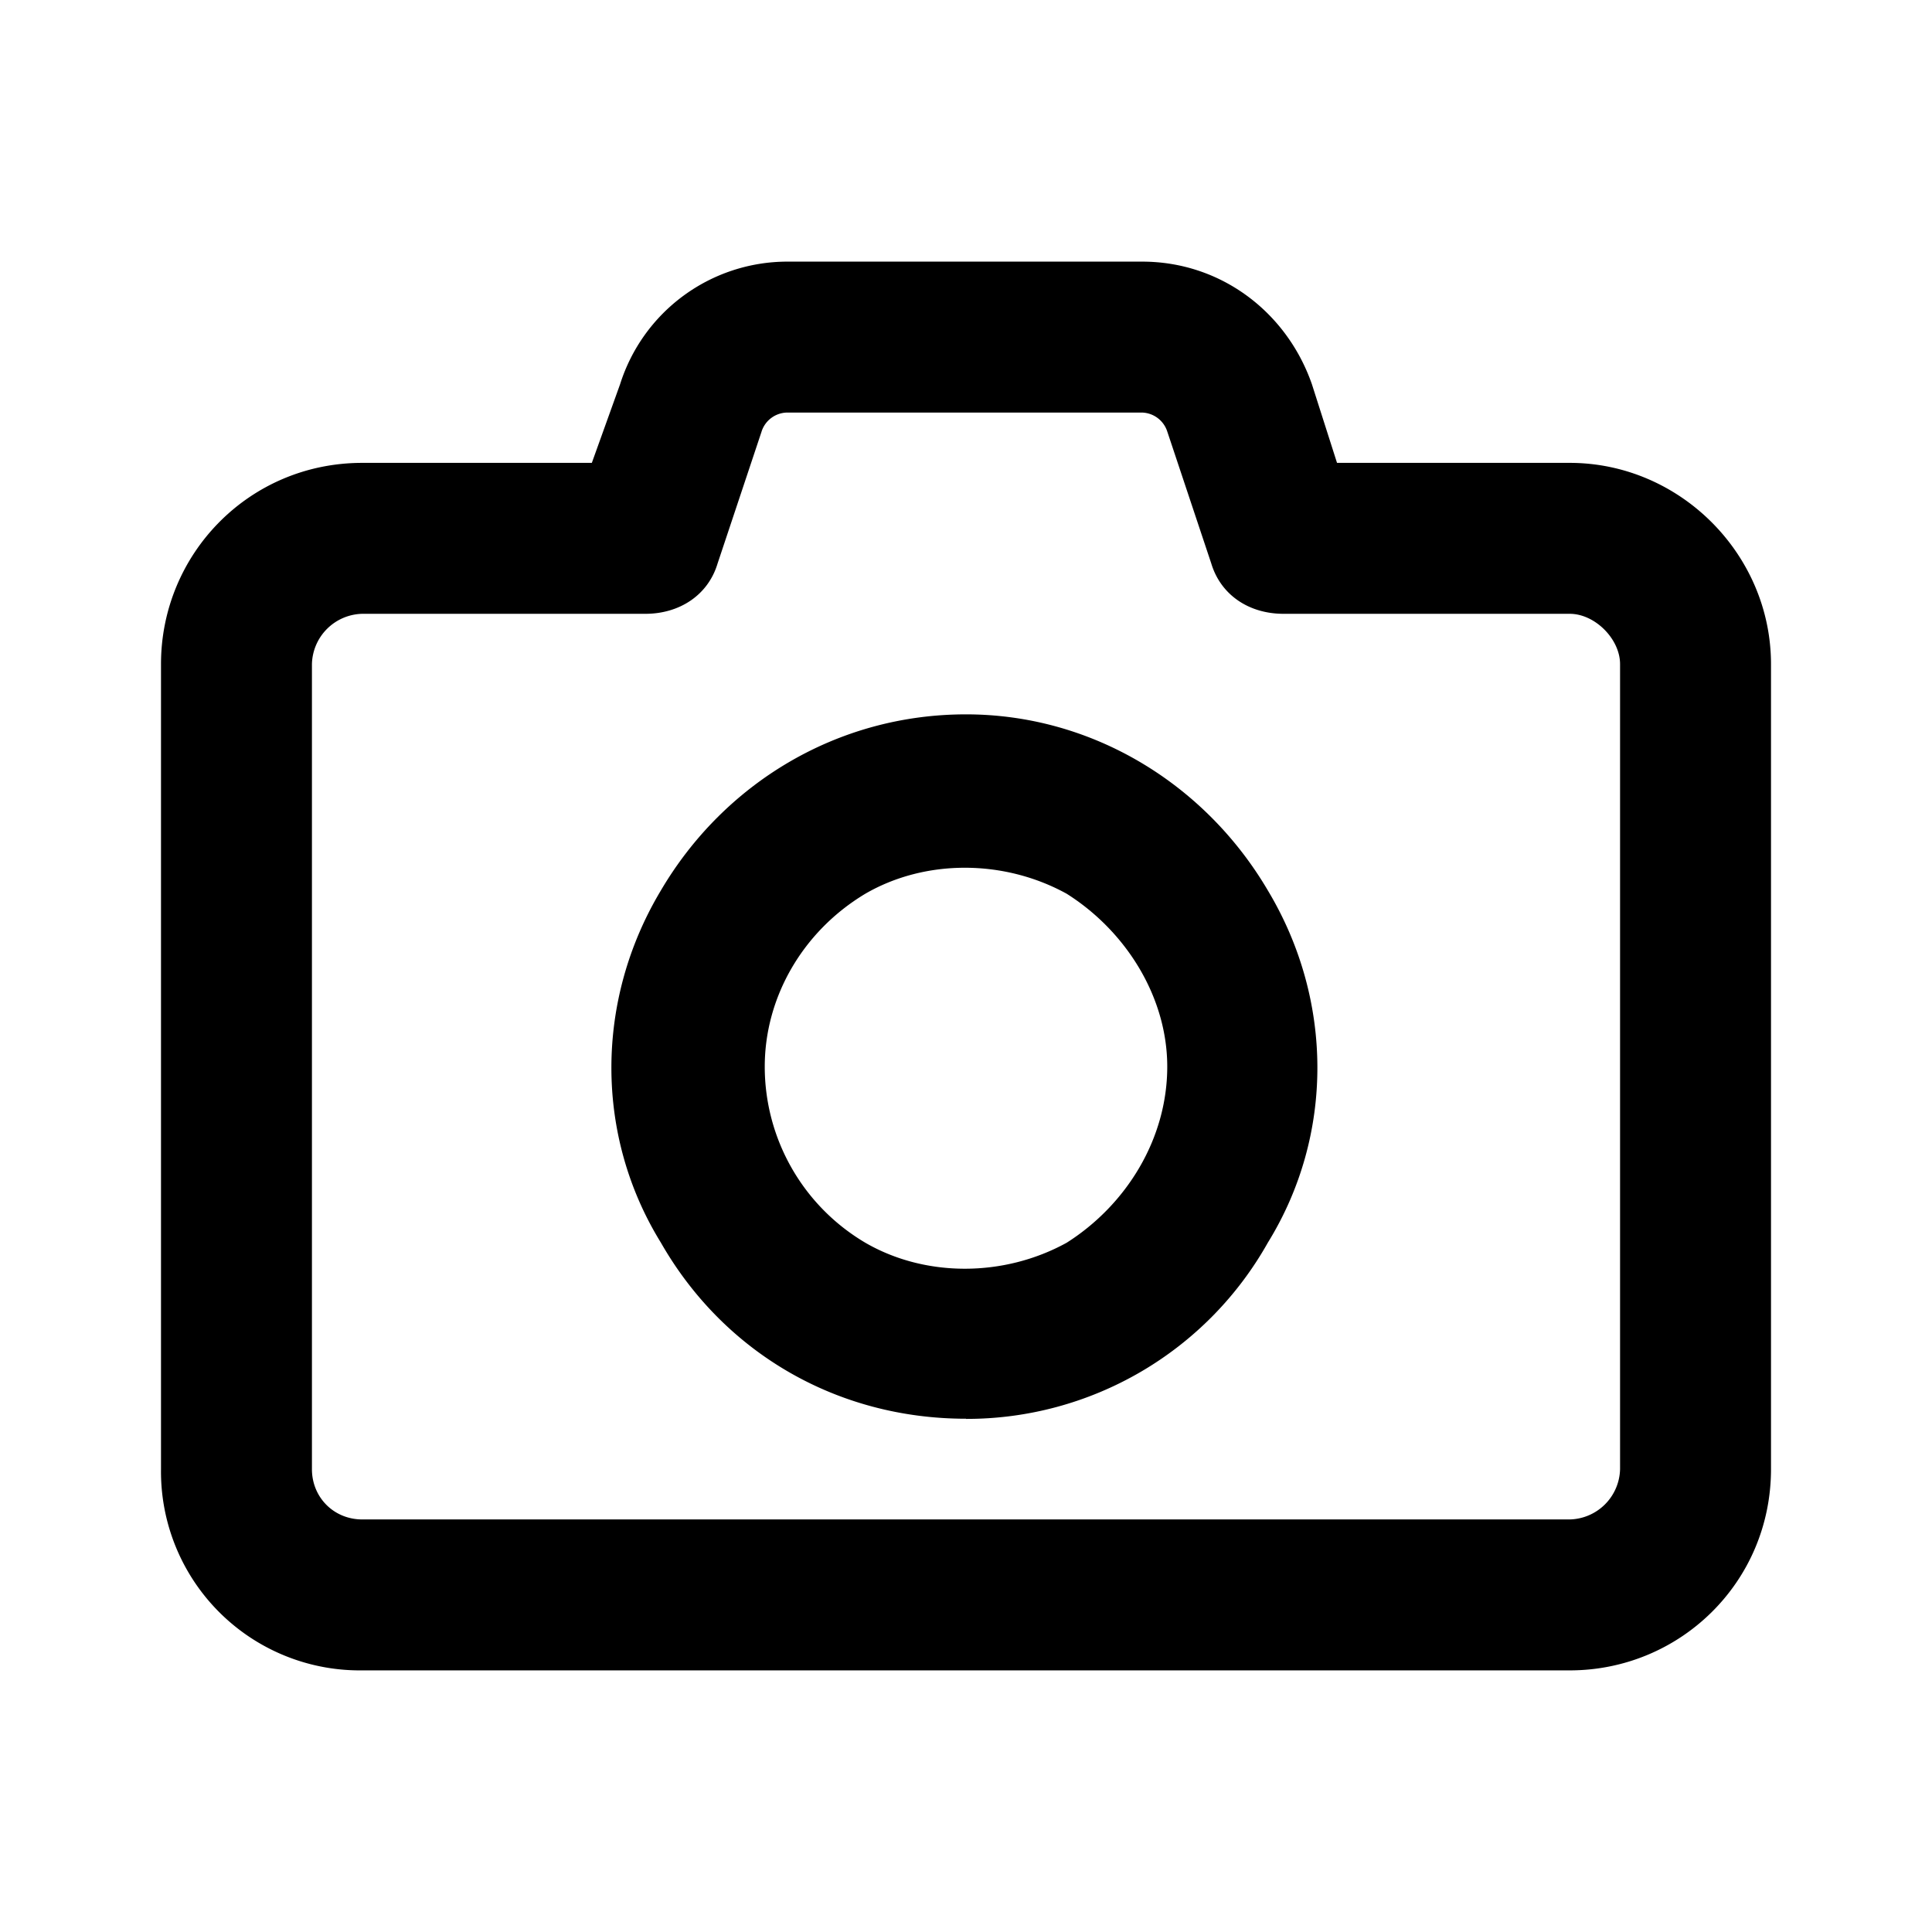 <svg xmlns="http://www.w3.org/2000/svg" width="24" height="24" fill="currentColor" class="icon-camera-outline" viewBox="0 0 24 24">
  <path d="M9.773 3.25h4.415c.976 0 1.796.625 2.109 1.523l.312.977H19.5c1.367 0 2.5 1.133 2.5 2.5v10c0 1.406-1.133 2.5-2.5 2.5h-15a2.47 2.47 0 0 1-2.5-2.5v-10c0-1.367 1.094-2.5 2.5-2.5h2.852l.351-.977.86.274-.86-.274a2.18 2.18 0 0 1 2.07-1.523m-.312 2.11L8.914 7c-.117.39-.469.625-.898.625H4.5a.64.64 0 0 0-.625.625v10c0 .352.273.625.625.625h15a.64.64 0 0 0 .625-.625v-10c0-.312-.312-.625-.625-.625h-3.555c-.43 0-.78-.234-.898-.625L14.5 5.36a.34.34 0 0 0-.312-.235H9.773a.34.34 0 0 0-.312.234M12 17.624c-1.602 0-3.008-.82-3.79-2.187-.82-1.329-.82-3.008 0-4.376.782-1.328 2.188-2.187 3.79-2.187 1.563 0 2.969.86 3.75 2.188.82 1.367.82 3.046 0 4.374a4.29 4.29 0 0 1-3.75 2.19M9.5 13.25a2.54 2.54 0 0 0 1.25 2.188c.742.43 1.719.43 2.5 0 .742-.47 1.25-1.29 1.25-2.188 0-.86-.508-1.68-1.25-2.148-.781-.43-1.758-.43-2.5 0-.781.468-1.25 1.289-1.25 2.148"/>
</svg>